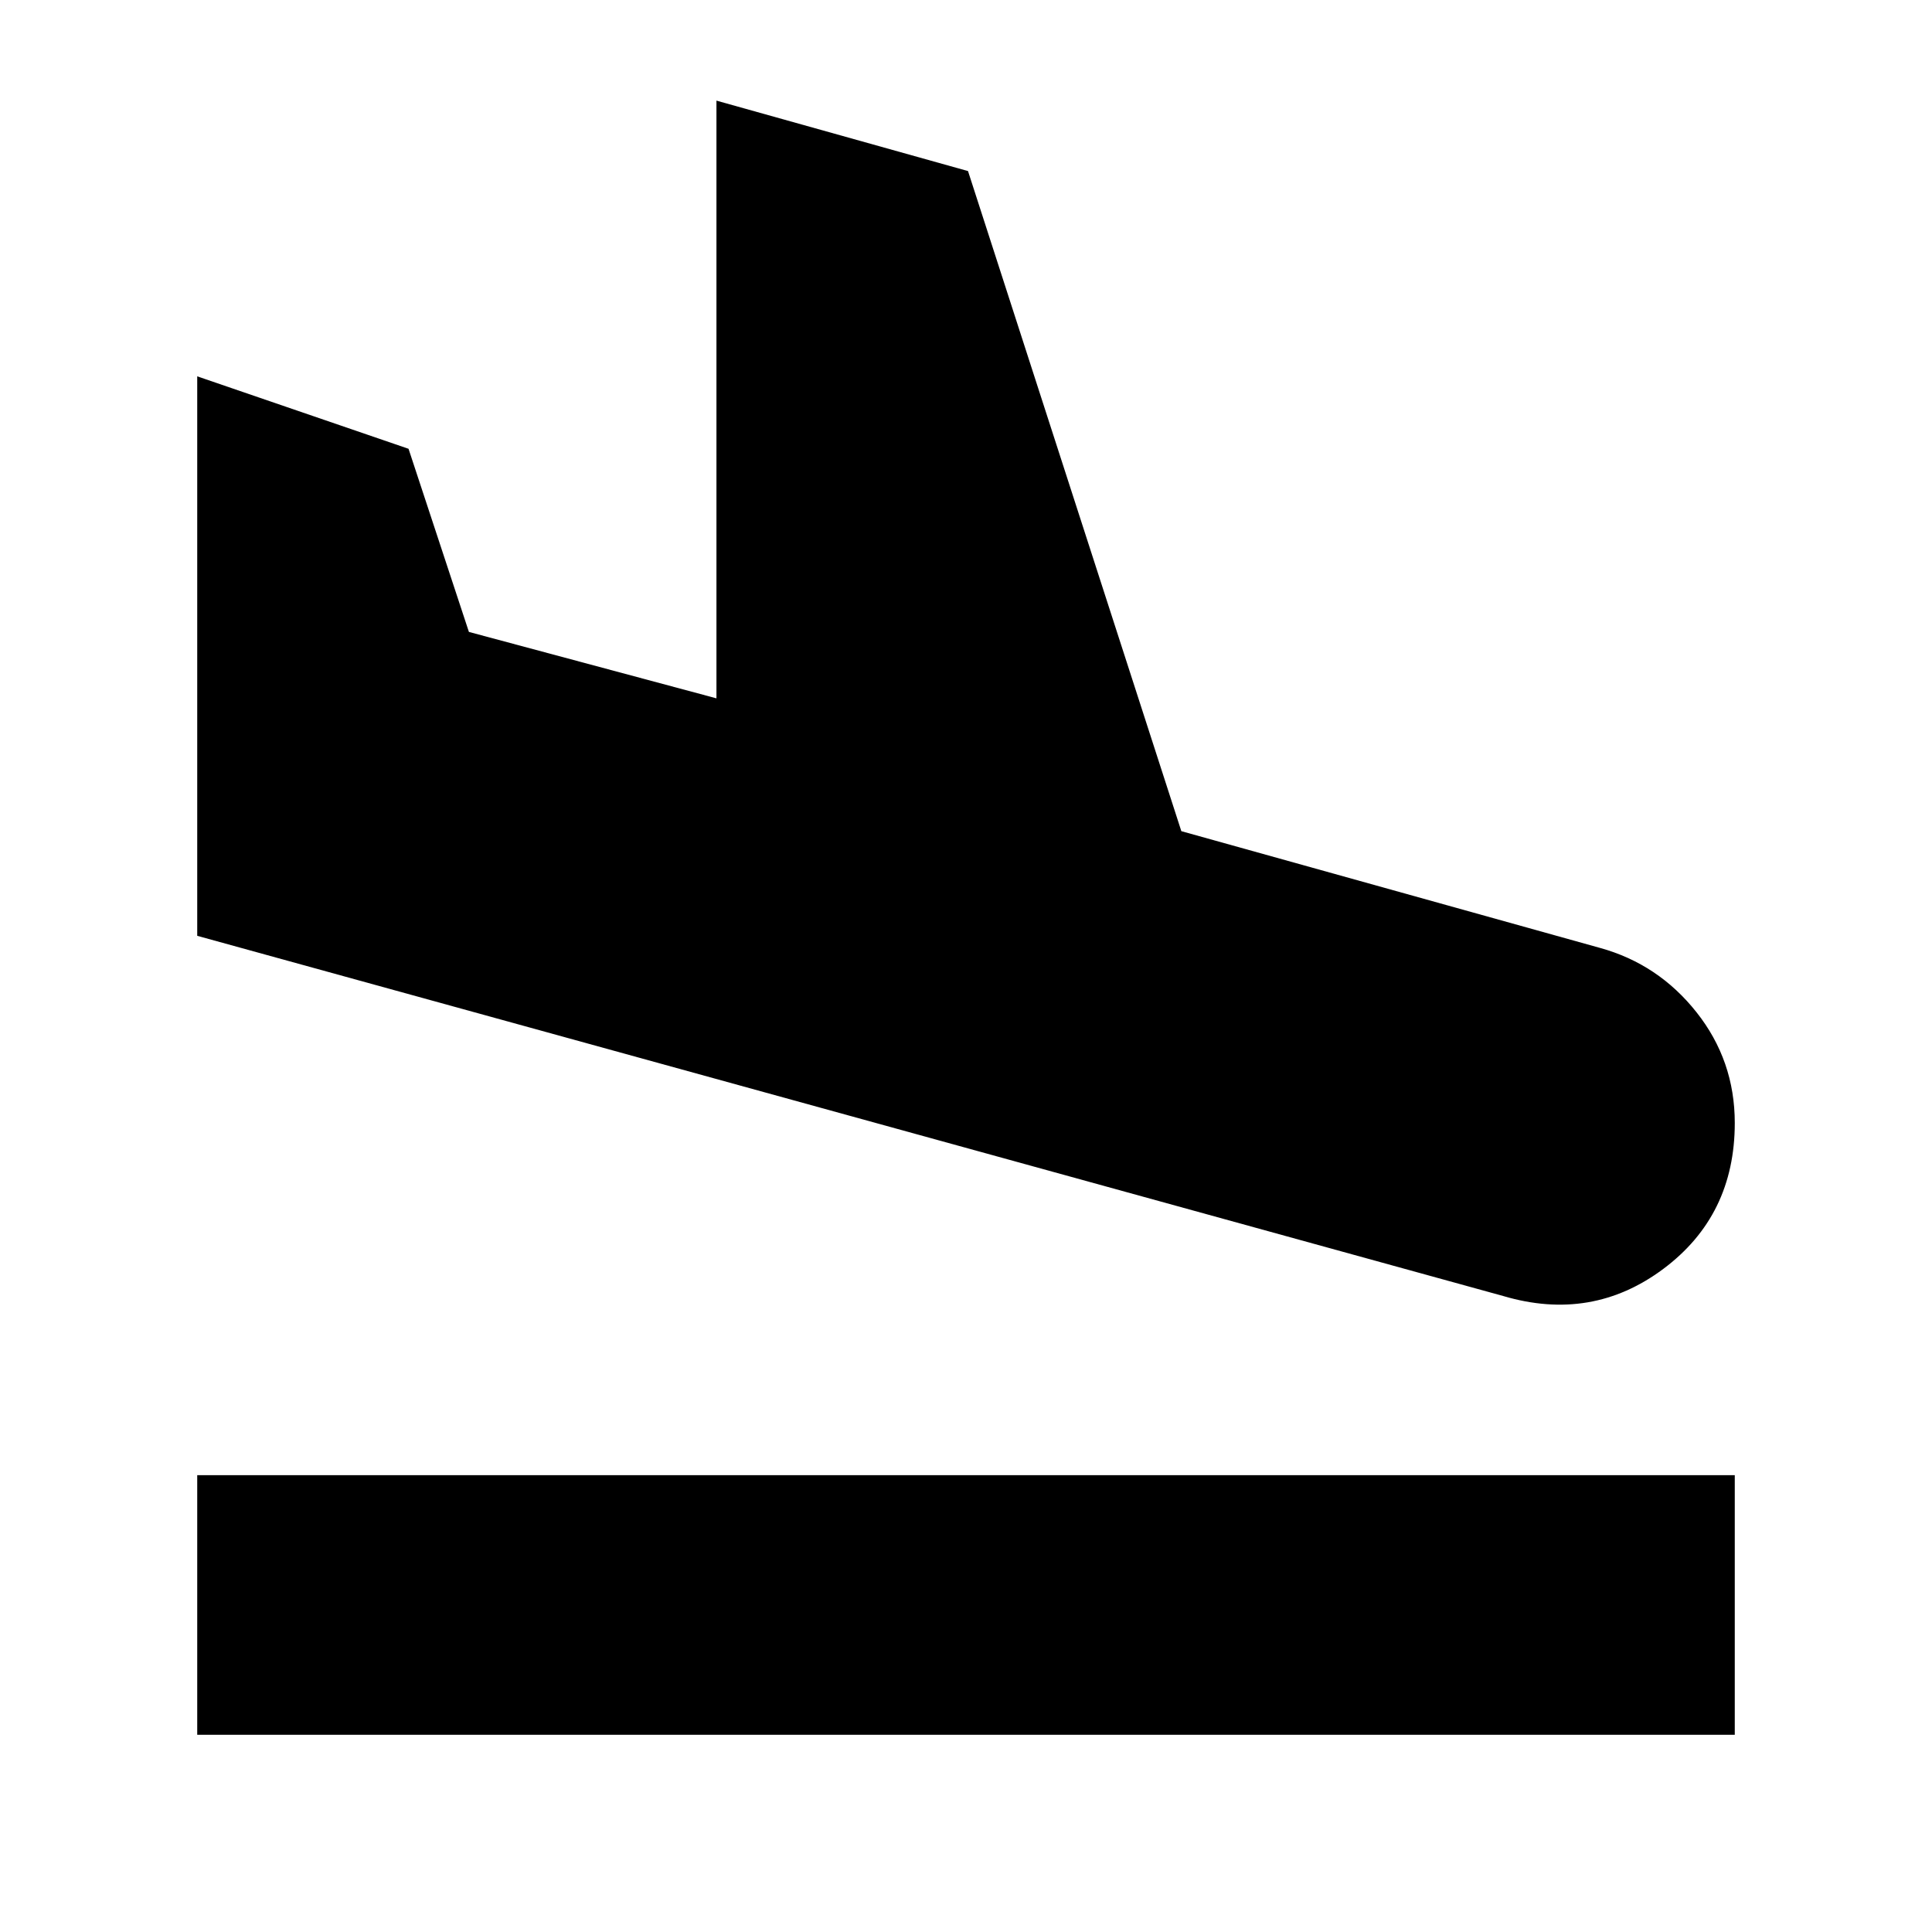 <svg xmlns="http://www.w3.org/2000/svg" height="20" viewBox="0 -960 960 960" width="20"><path d="M747-316 98-495v-278l105 36 30 91 123 33v-297l125 35 106 328 208 58q29 8 48 32t19 55q0 46-35.5 72.5T747-316ZM98-98v-129h764v129H98Z"/></svg>